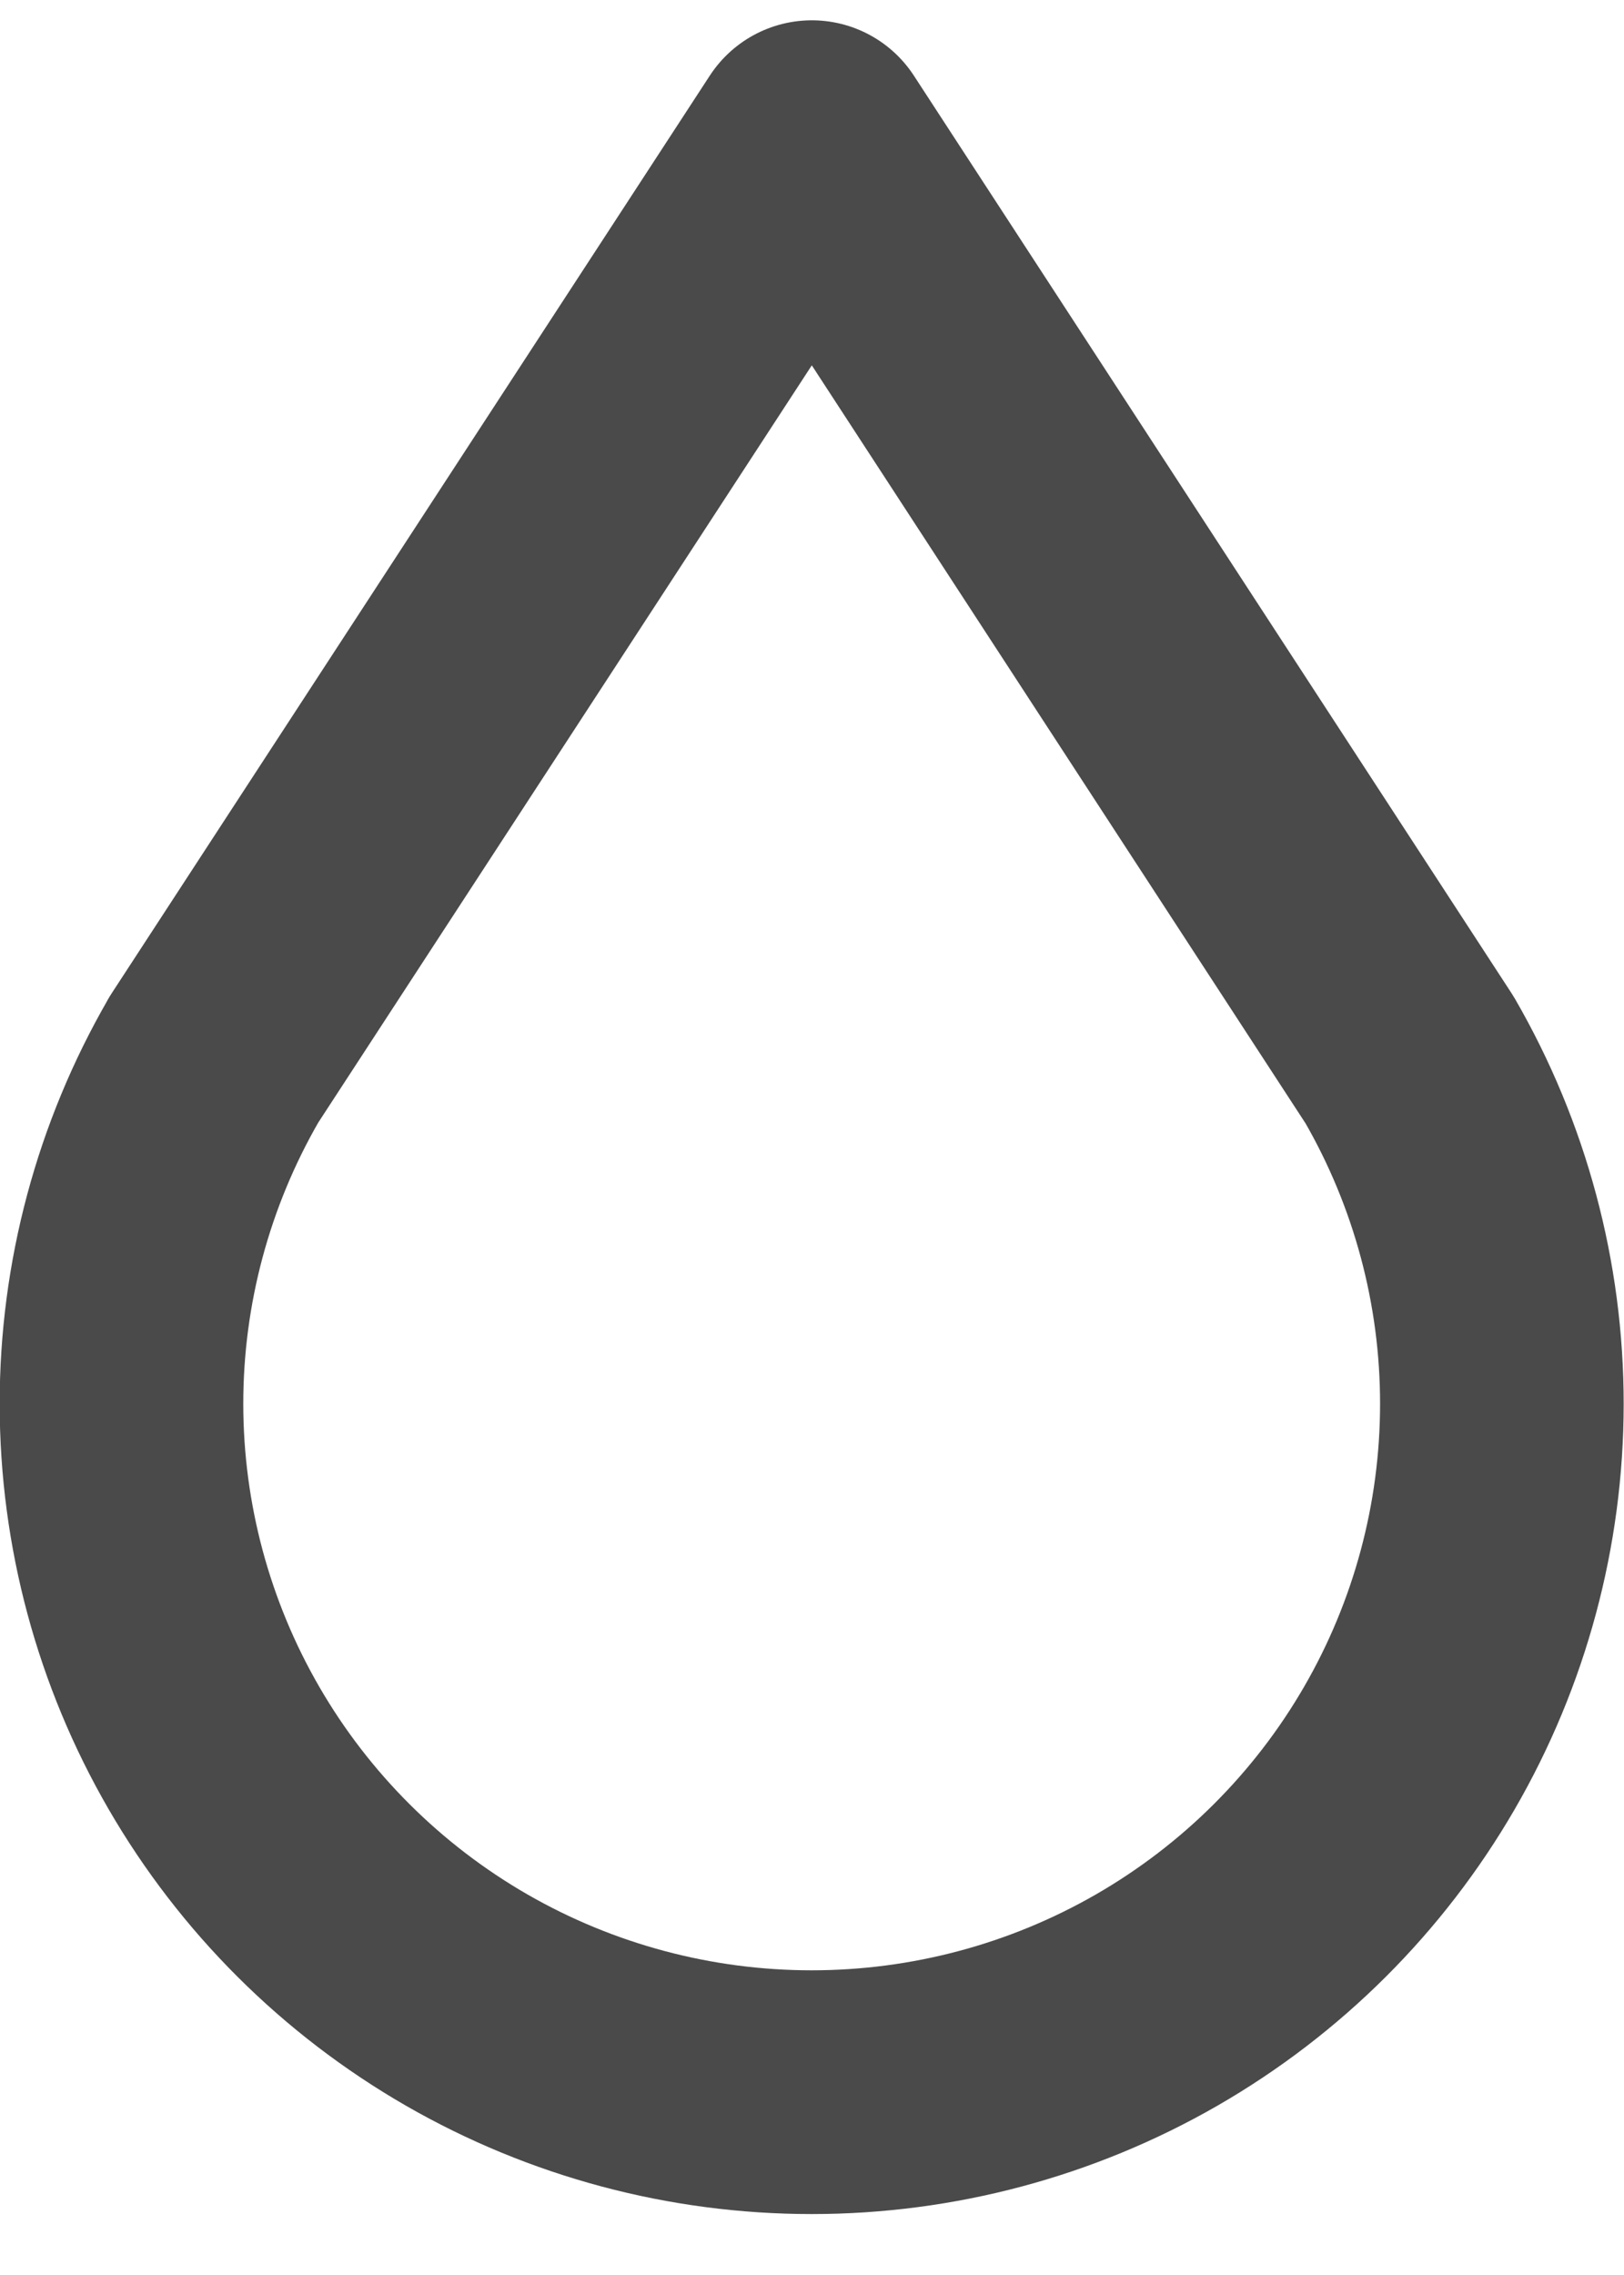<svg width="20" height="28" viewBox="0 0 20 28" fill="none" xmlns="http://www.w3.org/2000/svg">
<path d="M2.632 13.046C1.887 14.334 1.495 15.795 1.496 17.282C1.497 18.768 1.89 20.229 2.636 21.516C3.382 22.803 4.455 23.872 5.747 24.616C7.039 25.359 8.504 25.75 9.996 25.75C11.488 25.75 12.953 25.359 14.245 24.616C15.537 23.872 16.61 22.803 17.356 21.516C18.102 20.229 18.495 18.768 18.496 17.282C18.497 15.795 18.105 14.334 17.36 13.046L9.998 1.75L2.631 13.046H2.632Z" stroke="#4A4A4A" stroke-width="3" stroke-linecap="round" stroke-linejoin="round"/>
</svg>
